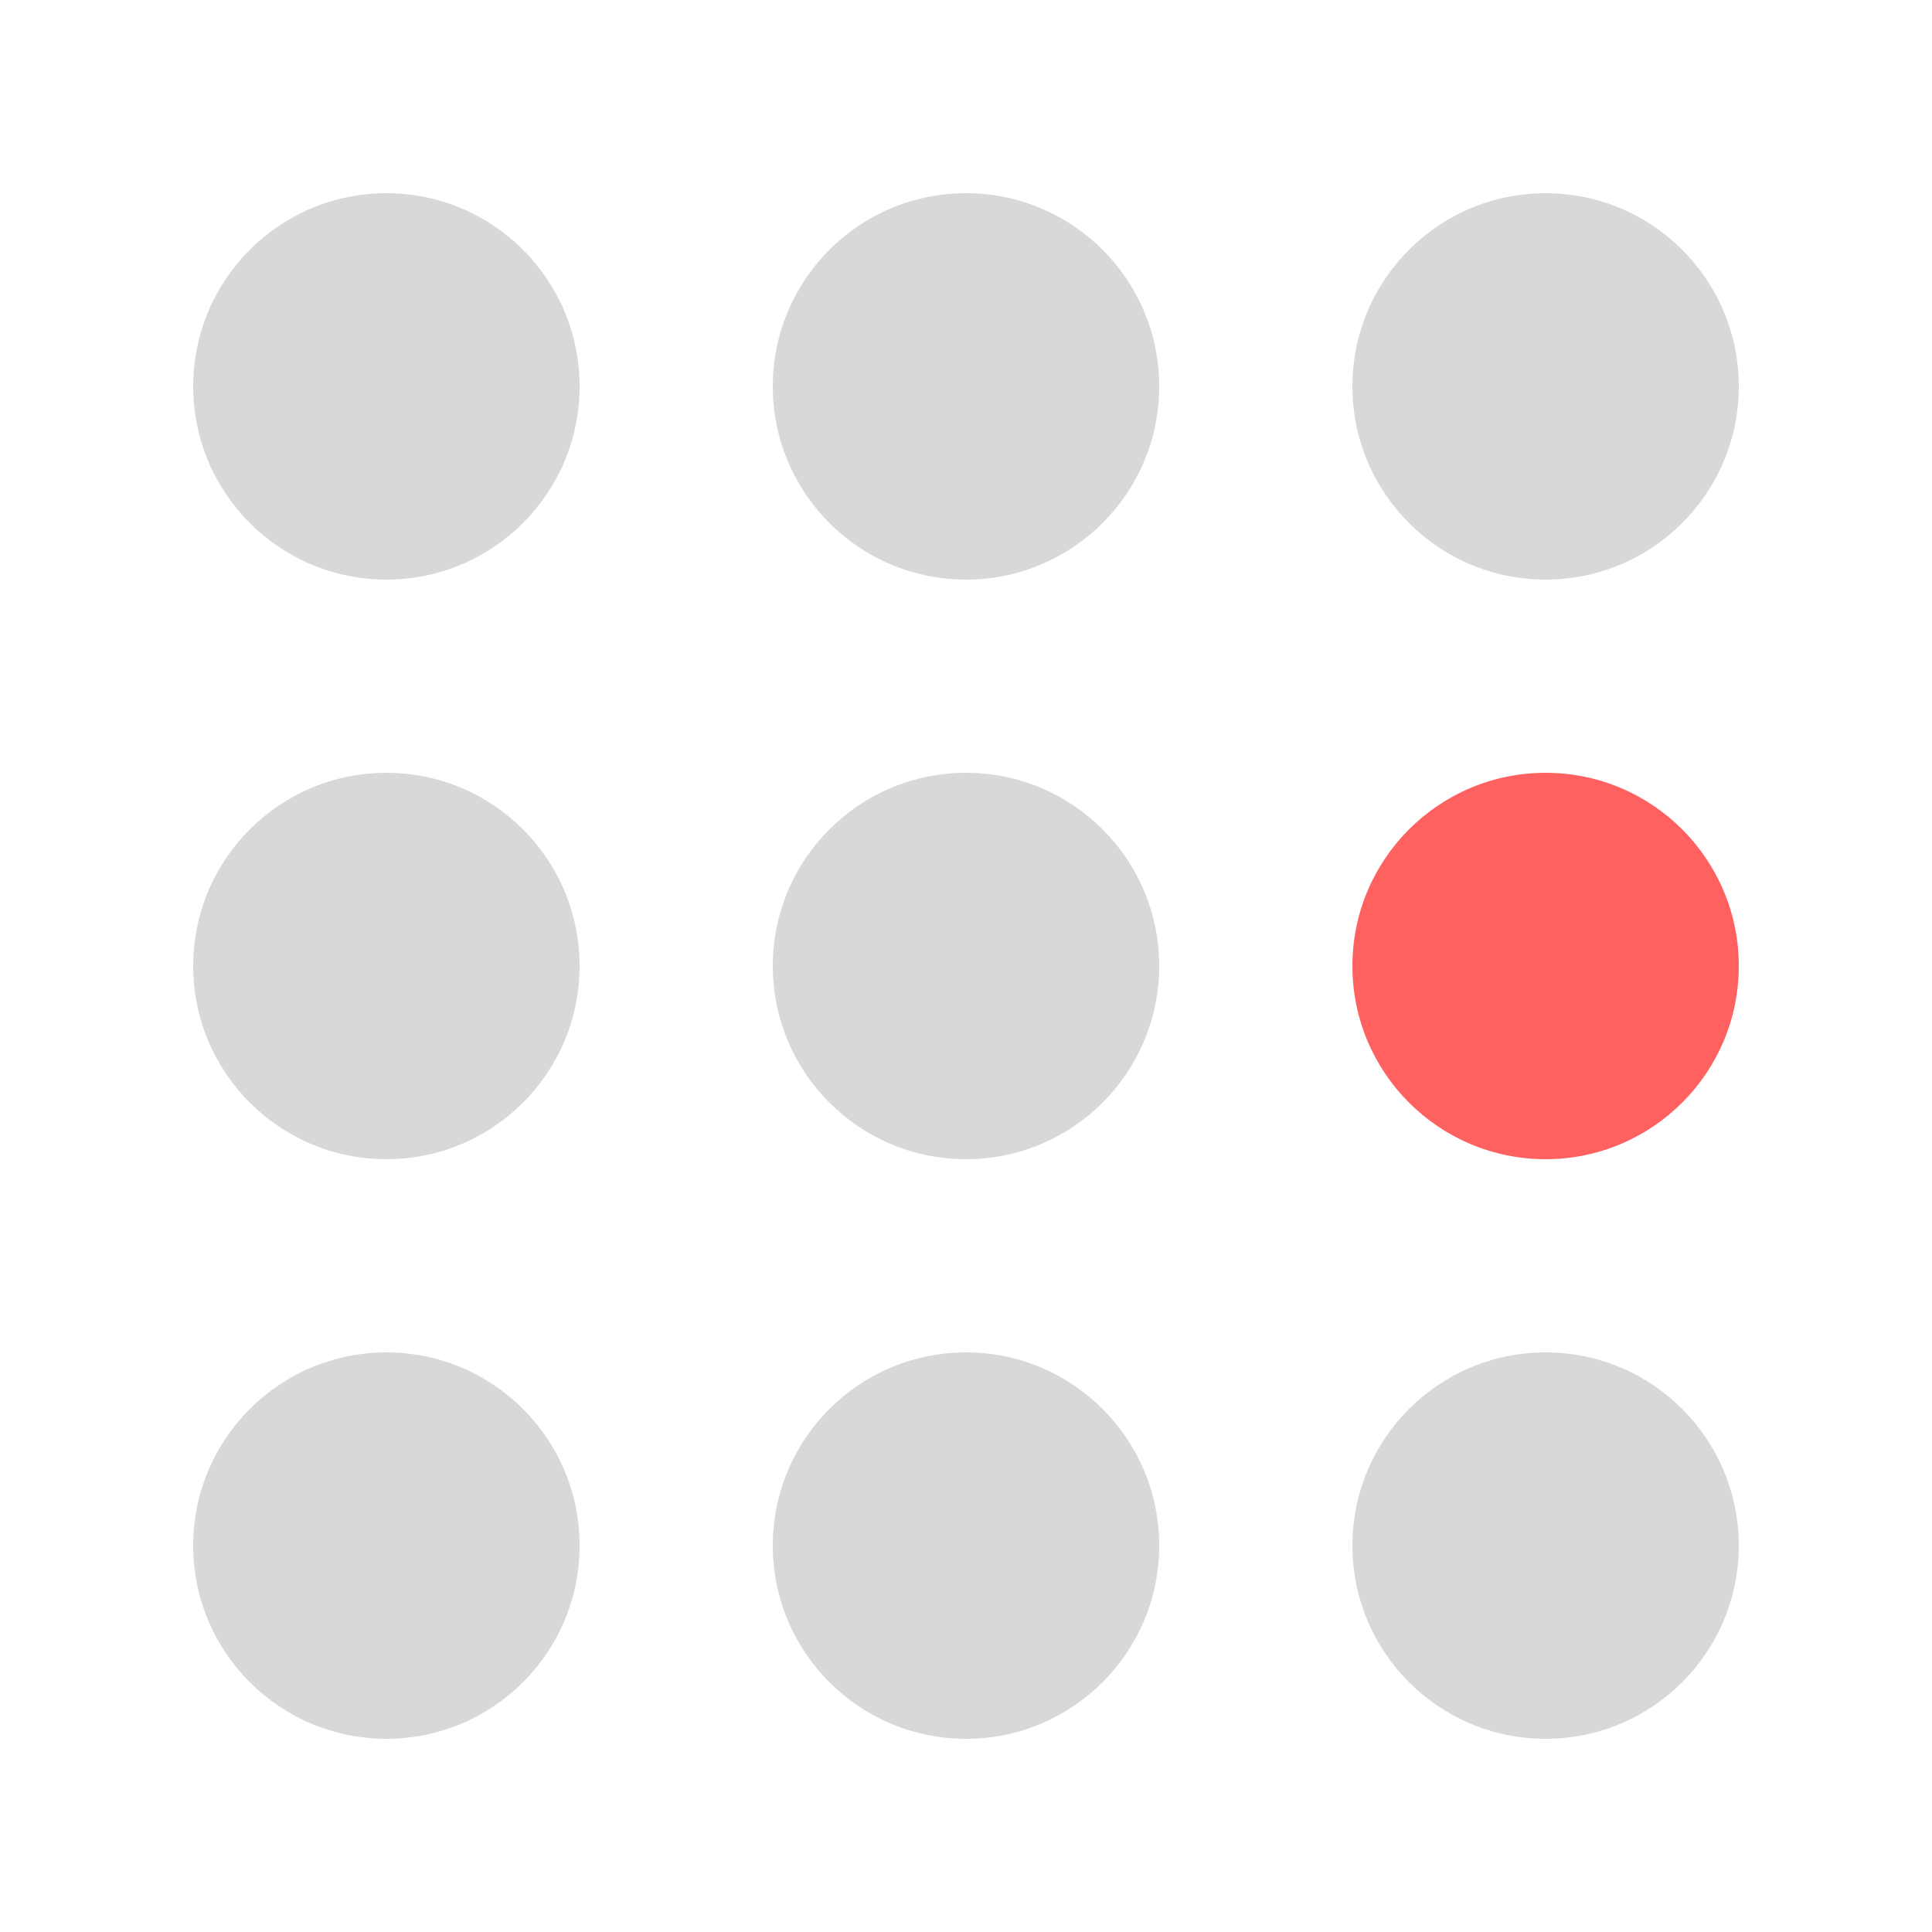 <?xml version="1.0" encoding="UTF-8"?>
<svg width="250px" height="250px" viewBox="0 0 250 250" version="1.1" xmlns="http://www.w3.org/2000/svg" xmlns:xlink="http://www.w3.org/1999/xlink">
    <!-- Generator: Sketch 48.2 (47327) - http://www.bohemiancoding.com/sketch -->
    <title>Colour</title>
    <desc>Created with Sketch.</desc>
    <defs></defs>
    <g id="Dominance-Emphasis" stroke="none" stroke-width="1" fill="none" fill-rule="evenodd">
        <g id="Colour">
            <circle id="row3-circle3" fill="#D8D8D8" cx="200" cy="200" r="25"></circle>
            <circle id="row3-circle2" fill="#D8D8D8" cx="125" cy="200" r="25"></circle>
            <circle id="row3-circle1" fill="#D8D8D8" cx="50" cy="200" r="25"></circle>
            <circle id="row2-circle3-colored" fill="#FF6161" cx="200" cy="125" r="25"></circle>
            <circle id="row2-circle2" fill="#D8D8D8" cx="125" cy="125" r="25"></circle>
            <circle id="row2-circle1" fill="#D8D8D8" cx="50" cy="125" r="25"></circle>
            <circle id="row1-circle3" fill="#D8D8D8" cx="200" cy="50" r="25"></circle>
            <circle id="row1-circle2" fill="#D8D8D8" cx="125" cy="50" r="25"></circle>
            <circle id="row1-circle1" fill="#D8D8D8" cx="50" cy="50" r="25"></circle>
        </g>
    </g>
</svg>